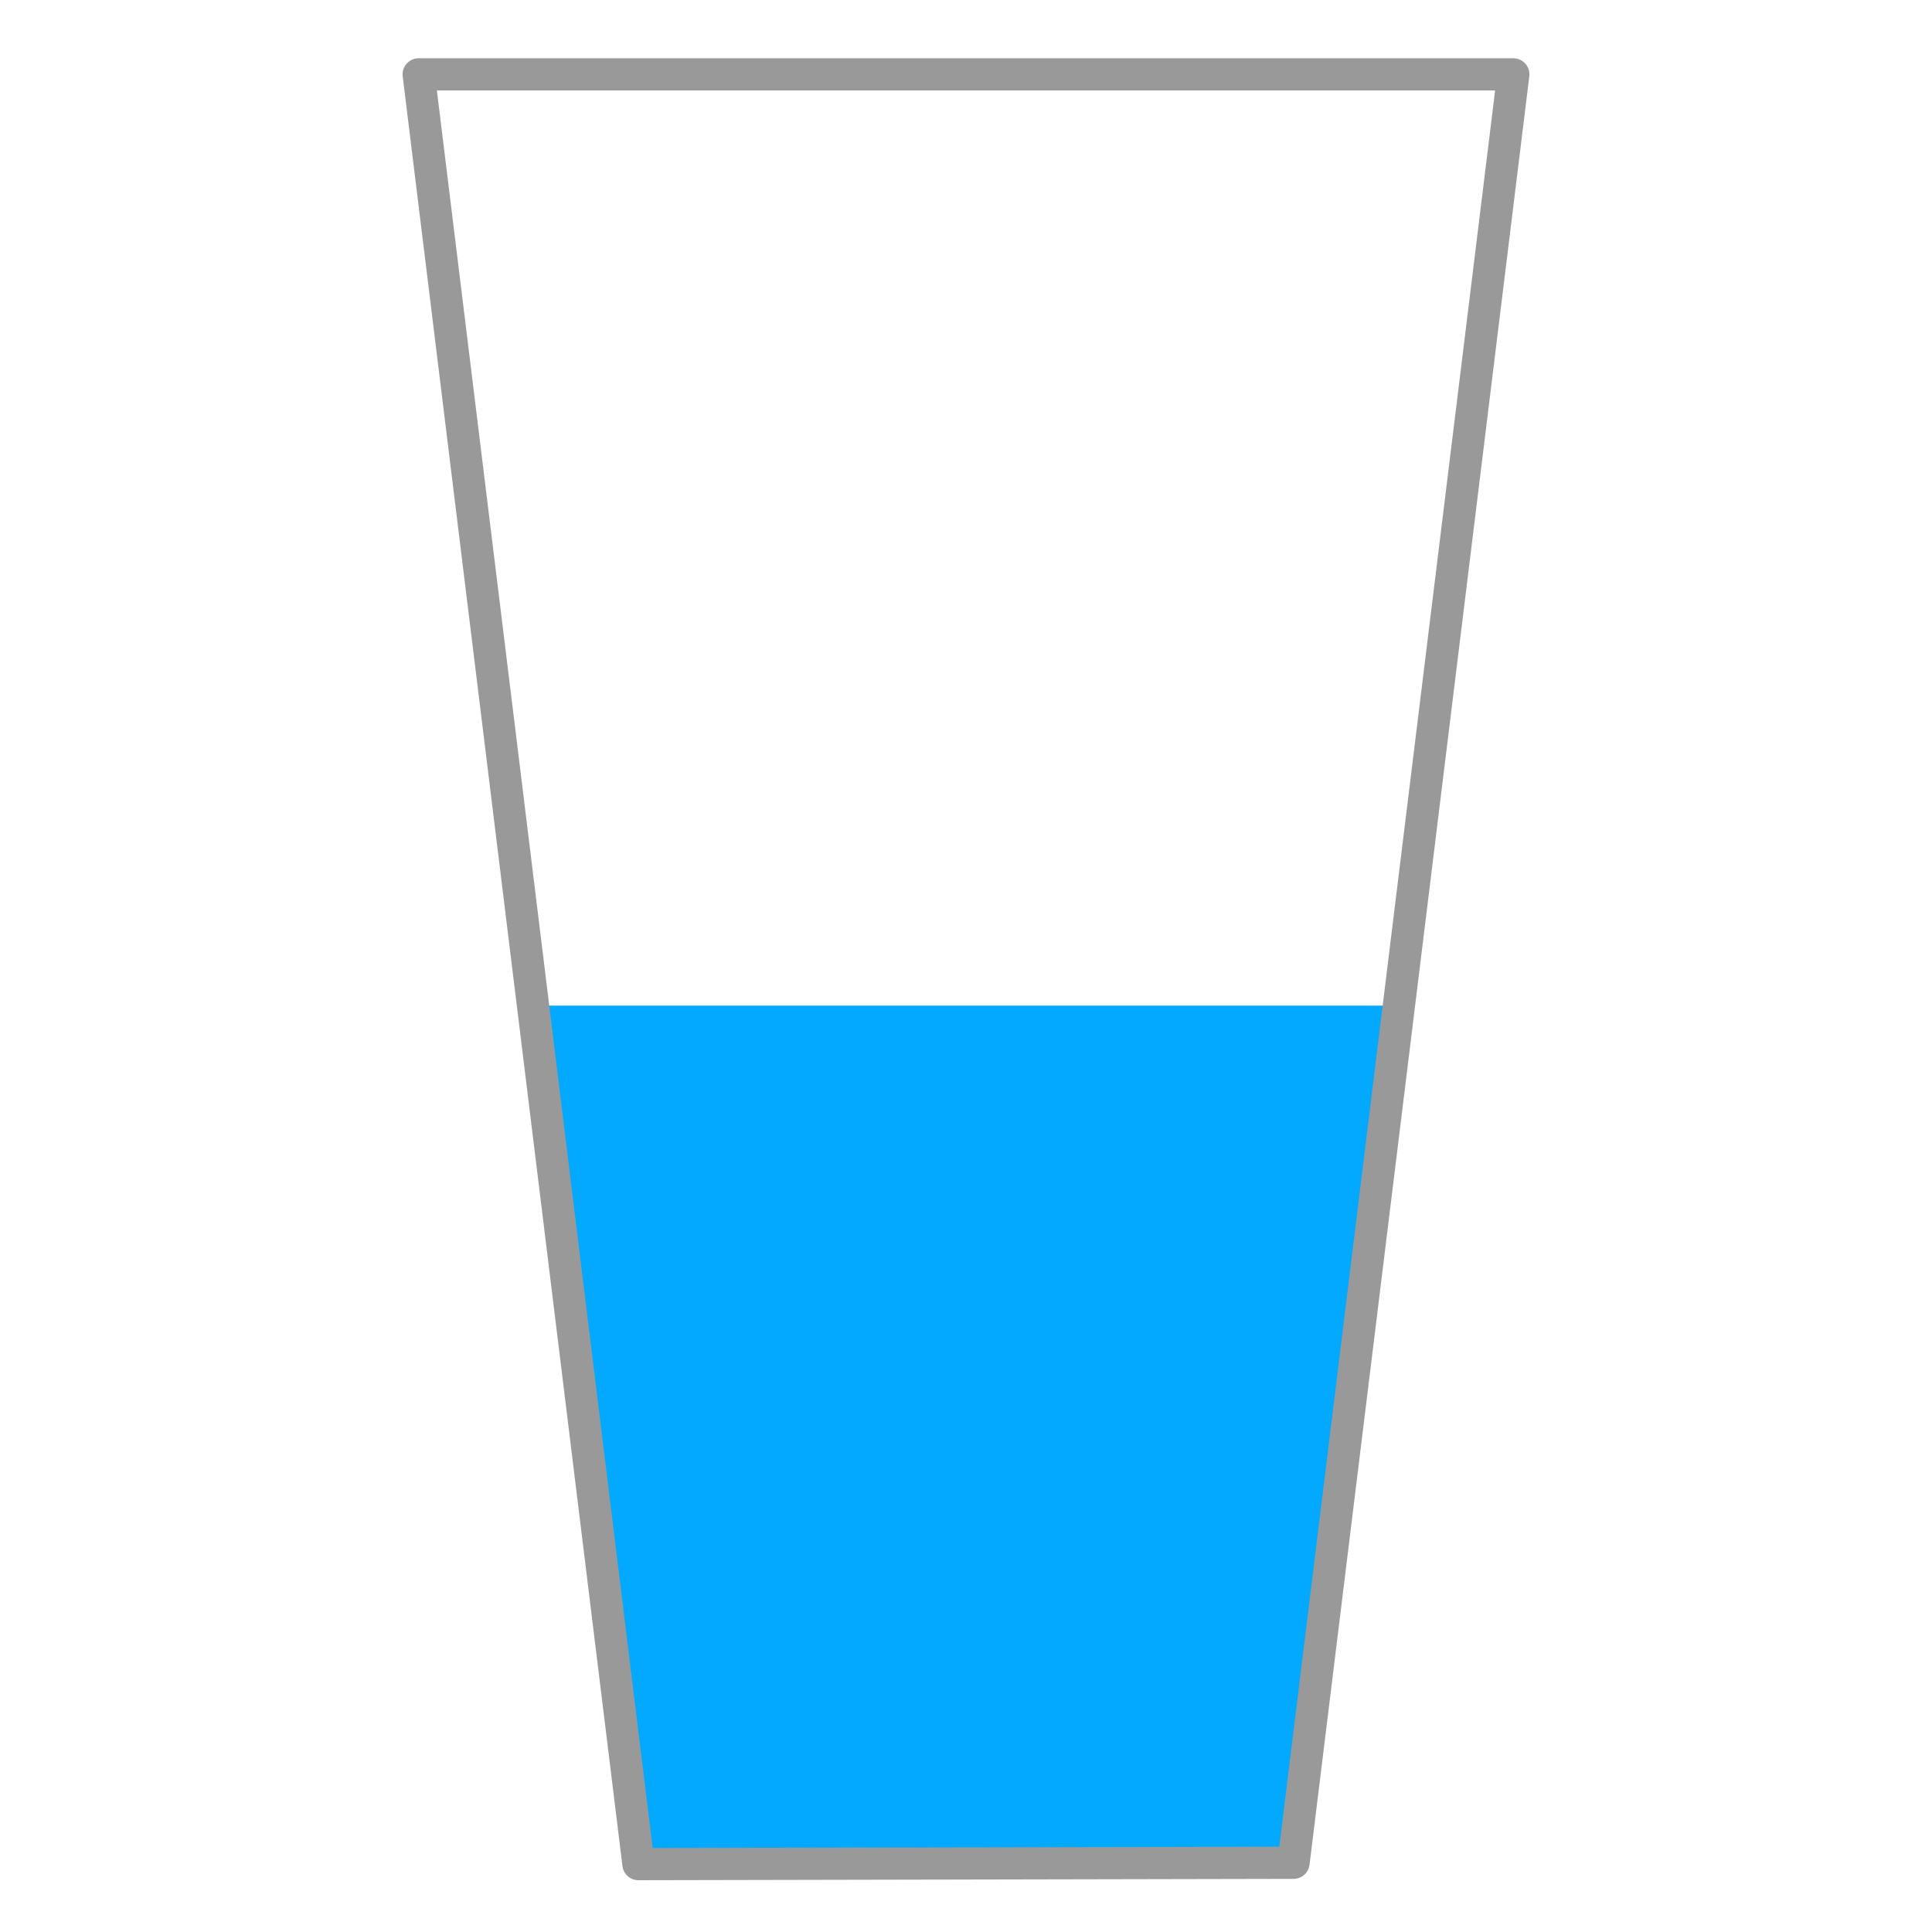 <svg id="eCPzG6xfUFw1" xmlns="http://www.w3.org/2000/svg" xmlns:xlink="http://www.w3.org/1999/xlink" viewBox="0 0 300 300" shape-rendering="geometricPrecision" text-rendering="geometricPrecision"><path d="M99.136,289.062L84.178,156.655l131.856-0L200.864,288.851l-101.727.21Z" fill="#03a9fe" stroke="#03a9fe"/><path d="M65.013,11.149L99.136,289.062l101.727-.21L234.987,11.149h-169.974Z" transform="translate(0 0.397)" fill="none" stroke="#999" stroke-width="5" stroke-linecap="round" stroke-linejoin="round" stroke-miterlimit="50"/></svg>
